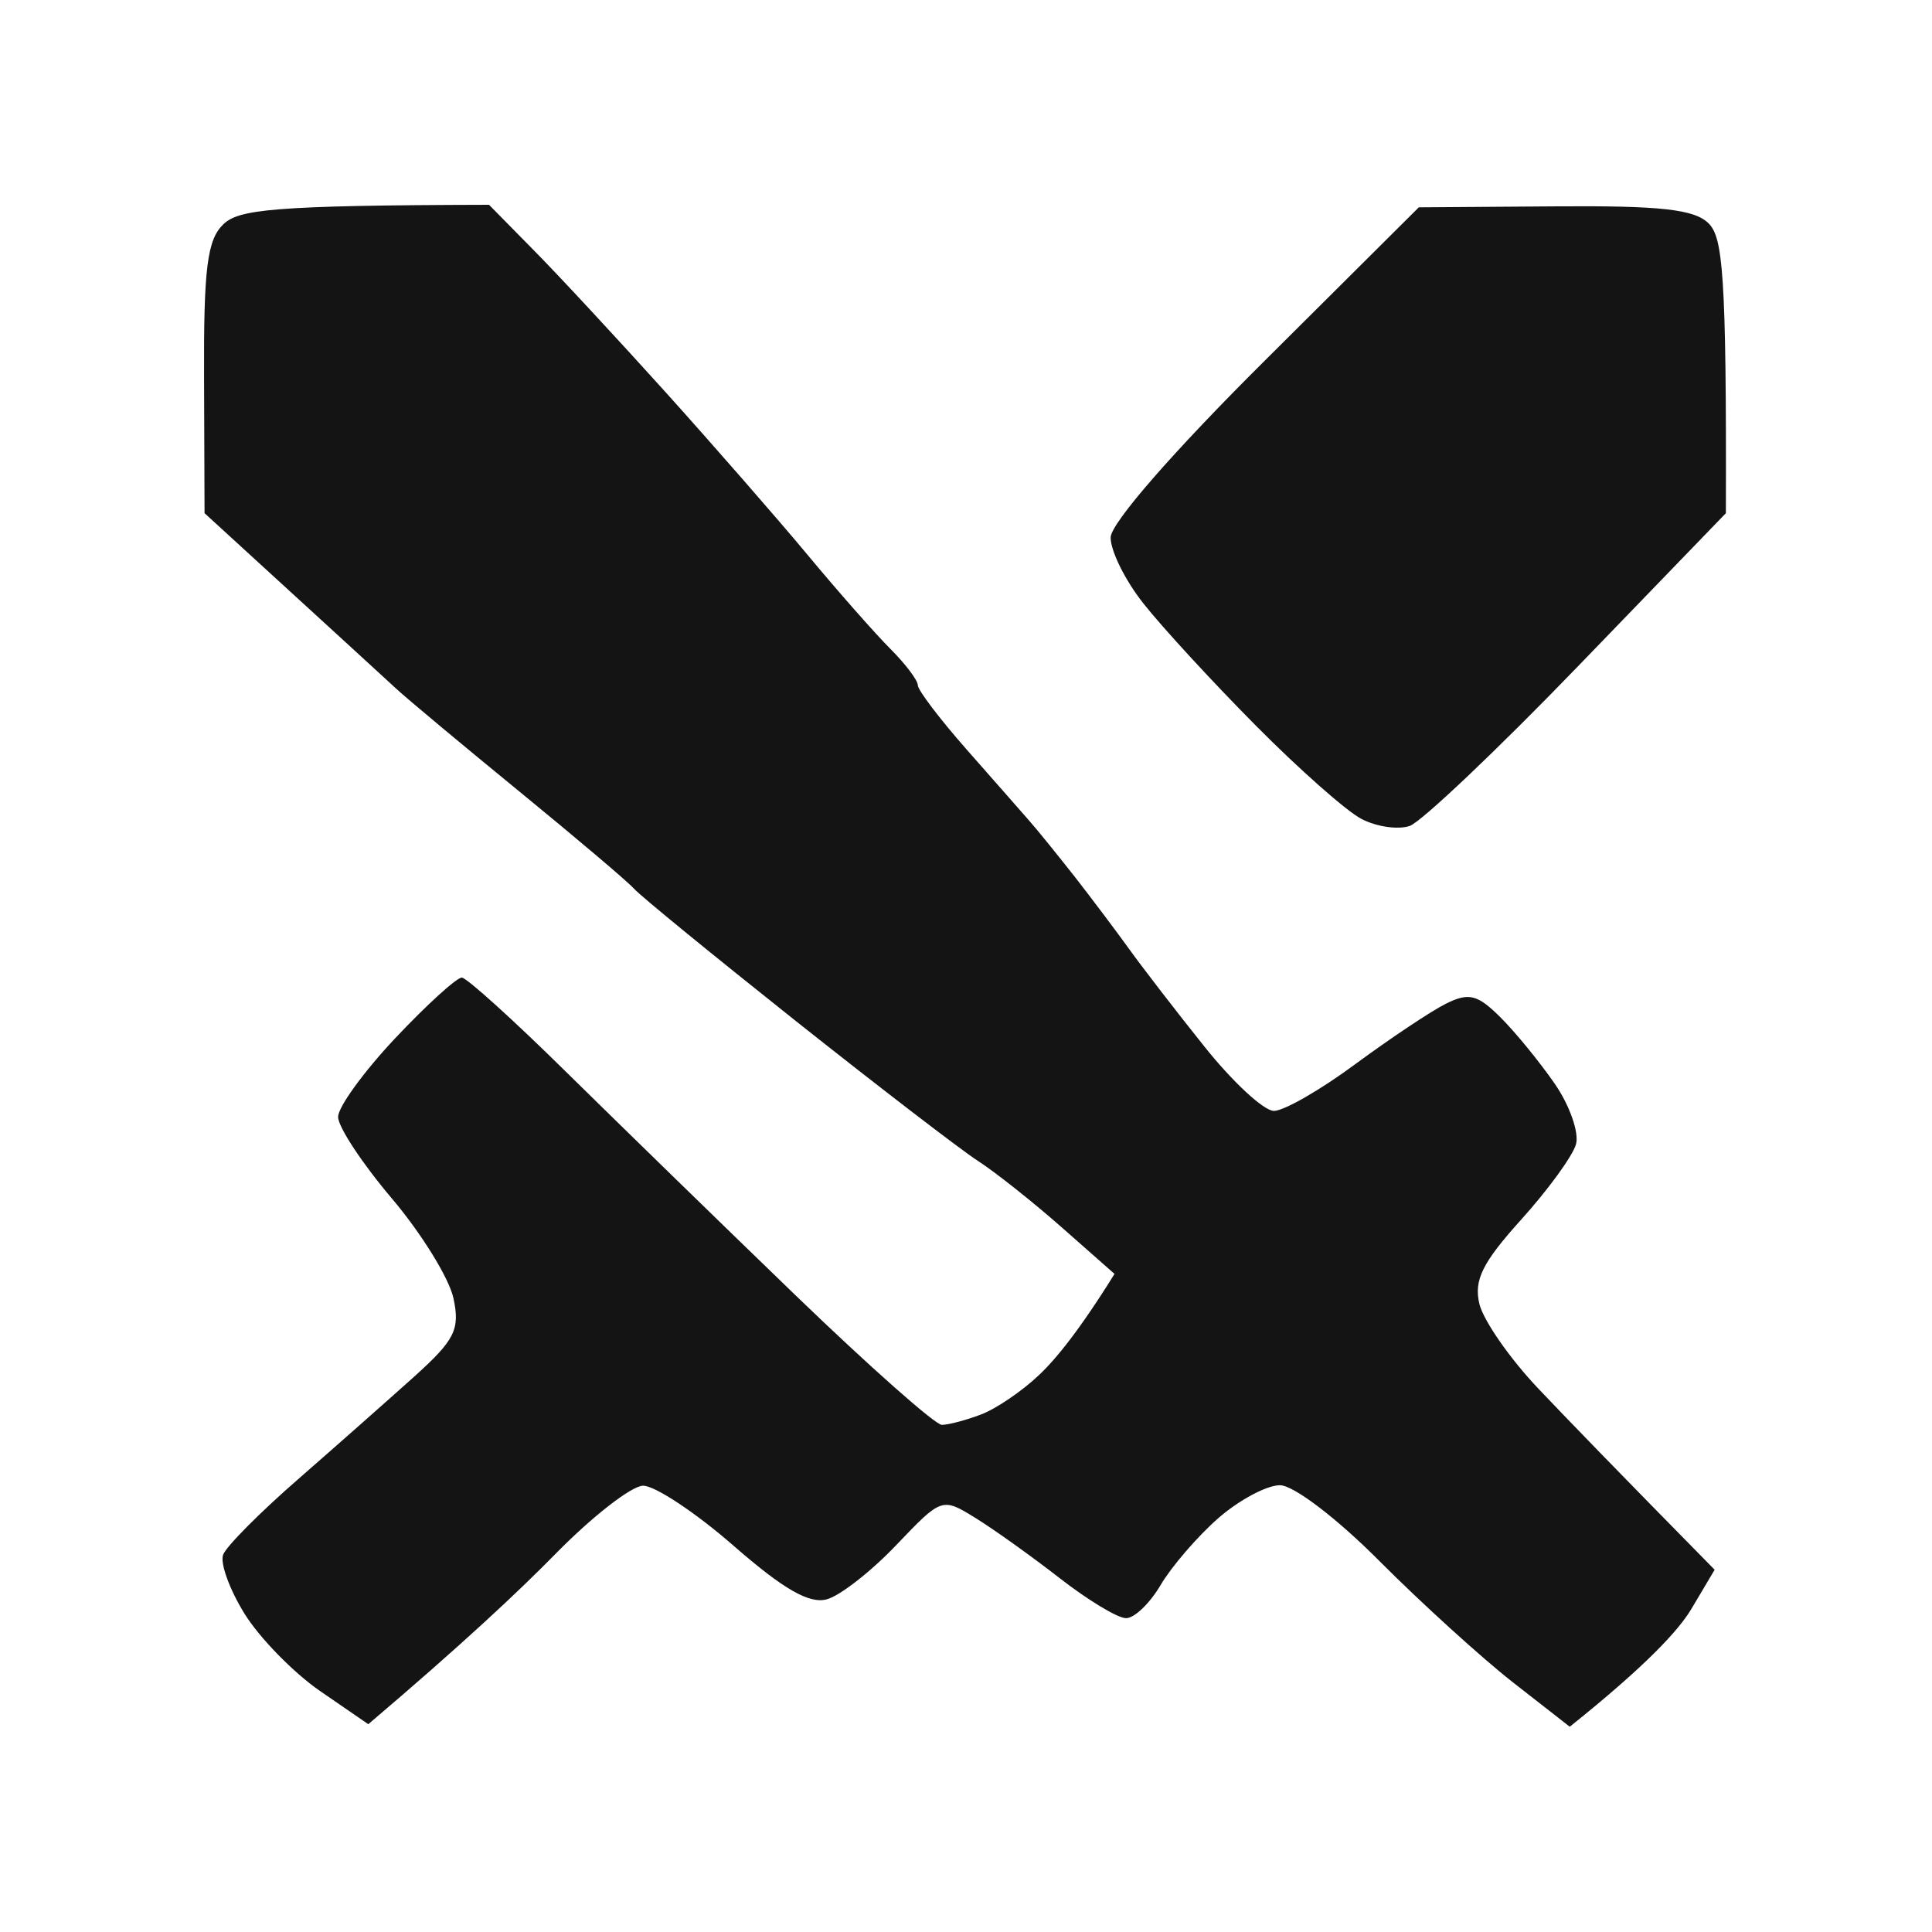 <svg version="1.2" xmlns="http://www.w3.org/2000/svg" viewBox="0 0 160 160" width="160" height="160">
	<title>40px-Melee_role</title>
	<style>
		.s0 { opacity: .92;fill: currentColor }
	</style>
	<g id="Background">
		<path id="Path 1" class="s0" d="m18.5 18.57c-1.34 1.28-1.64 3.65-1.6 12.75l0.04 11.18c11.02 10.08 14.97 13.7 15.89 14.55 0.92 0.85 5.5 4.67 10.17 8.49 4.67 3.82 8.95 7.44 9.5 8.05 0.55 0.62 6.63 5.58 13.5 11.04 6.88 5.46 13.63 10.64 15 11.52 1.37 0.88 4.48 3.34 6.9 5.47l4.4 3.88c-2.89 4.65-4.87 7.08-6.27 8.39-1.39 1.32-3.54 2.78-4.78 3.25-1.24 0.47-2.7 0.86-3.25 0.86-0.55 0-6.01-4.84-12.14-10.75-6.12-5.91-14.67-14.24-19-18.5-4.32-4.26-8.2-7.77-8.61-7.79-0.41-0.02-2.89 2.23-5.5 5-2.61 2.77-4.75 5.71-4.75 6.54 0 0.83 2 3.86 4.45 6.75 2.45 2.89 4.74 6.6 5.1 8.25 0.56 2.6 0.13 3.46-3.24 6.5-2.14 1.92-6.47 5.75-9.62 8.5-3.16 2.75-5.95 5.56-6.21 6.25-0.27 0.69 0.53 2.89 1.77 4.89 1.24 2 4.05 4.88 6.25 6.4l4 2.75c7.75-6.58 12.47-11.01 15.5-14.1 3.02-3.08 6.29-5.63 7.25-5.65 0.96-0.02 4.34 2.21 7.5 4.97 4.16 3.63 6.3 4.85 7.75 4.43 1.1-0.31 3.69-2.34 5.75-4.51 3.73-3.91 3.77-3.92 6.5-2.24 1.51 0.93 4.66 3.18 7 5 2.34 1.82 4.81 3.32 5.5 3.32 0.69 0.01 1.98-1.23 2.87-2.75 0.9-1.52 3.03-4 4.75-5.51 1.72-1.51 4.03-2.75 5.13-2.75 1.13 0 4.73 2.75 8.25 6.29 3.44 3.45 8.39 7.95 11 10l4.75 3.71c6.3-5.04 9-7.96 10.07-9.75l1.93-3.25c-8.01-8.14-12.26-12.53-14.6-15-2.35-2.47-4.54-5.63-4.88-7-0.48-1.98 0.24-3.43 3.46-7 2.23-2.47 4.28-5.29 4.54-6.25 0.26-0.96-0.53-3.22-1.77-5.01-1.24-1.79-3.26-4.27-4.5-5.5-1.89-1.88-2.61-2.06-4.5-1.12-1.24 0.62-4.61 2.87-7.5 5-2.89 2.14-5.92 3.88-6.75 3.88-0.83 0-3.41-2.39-5.75-5.32-2.34-2.92-5.15-6.57-6.25-8.1-1.1-1.53-3.13-4.22-4.5-5.98-1.38-1.75-3.07-3.85-3.78-4.65-0.7-0.8-3.05-3.48-5.23-5.95-2.18-2.48-3.97-4.84-3.98-5.25 0-0.41-1.02-1.76-2.26-3-1.24-1.24-4.31-4.72-6.83-7.75-2.51-3.02-7.82-9.1-11.78-13.5-3.97-4.4-8.88-9.7-10.93-11.77l-3.71-3.77c-18.05 0.04-20.73 0.4-22 1.61zm86.27 11.27c-7.59 7.54-12.76 13.47-12.79 14.66-0.02 1.1 1.2 3.58 2.74 5.51 1.53 1.94 5.7 6.47 9.28 10.08 3.58 3.61 7.51 7.09 8.75 7.73 1.24 0.65 3.04 0.91 4 0.58 0.96-0.34 7.25-6.3 13.96-13.25l12.22-12.65c0.06-19.95-0.27-22.84-1.43-24-1.17-1.17-4-1.48-12.75-1.41l-11.25 0.08z"/>
	</g>
</svg>